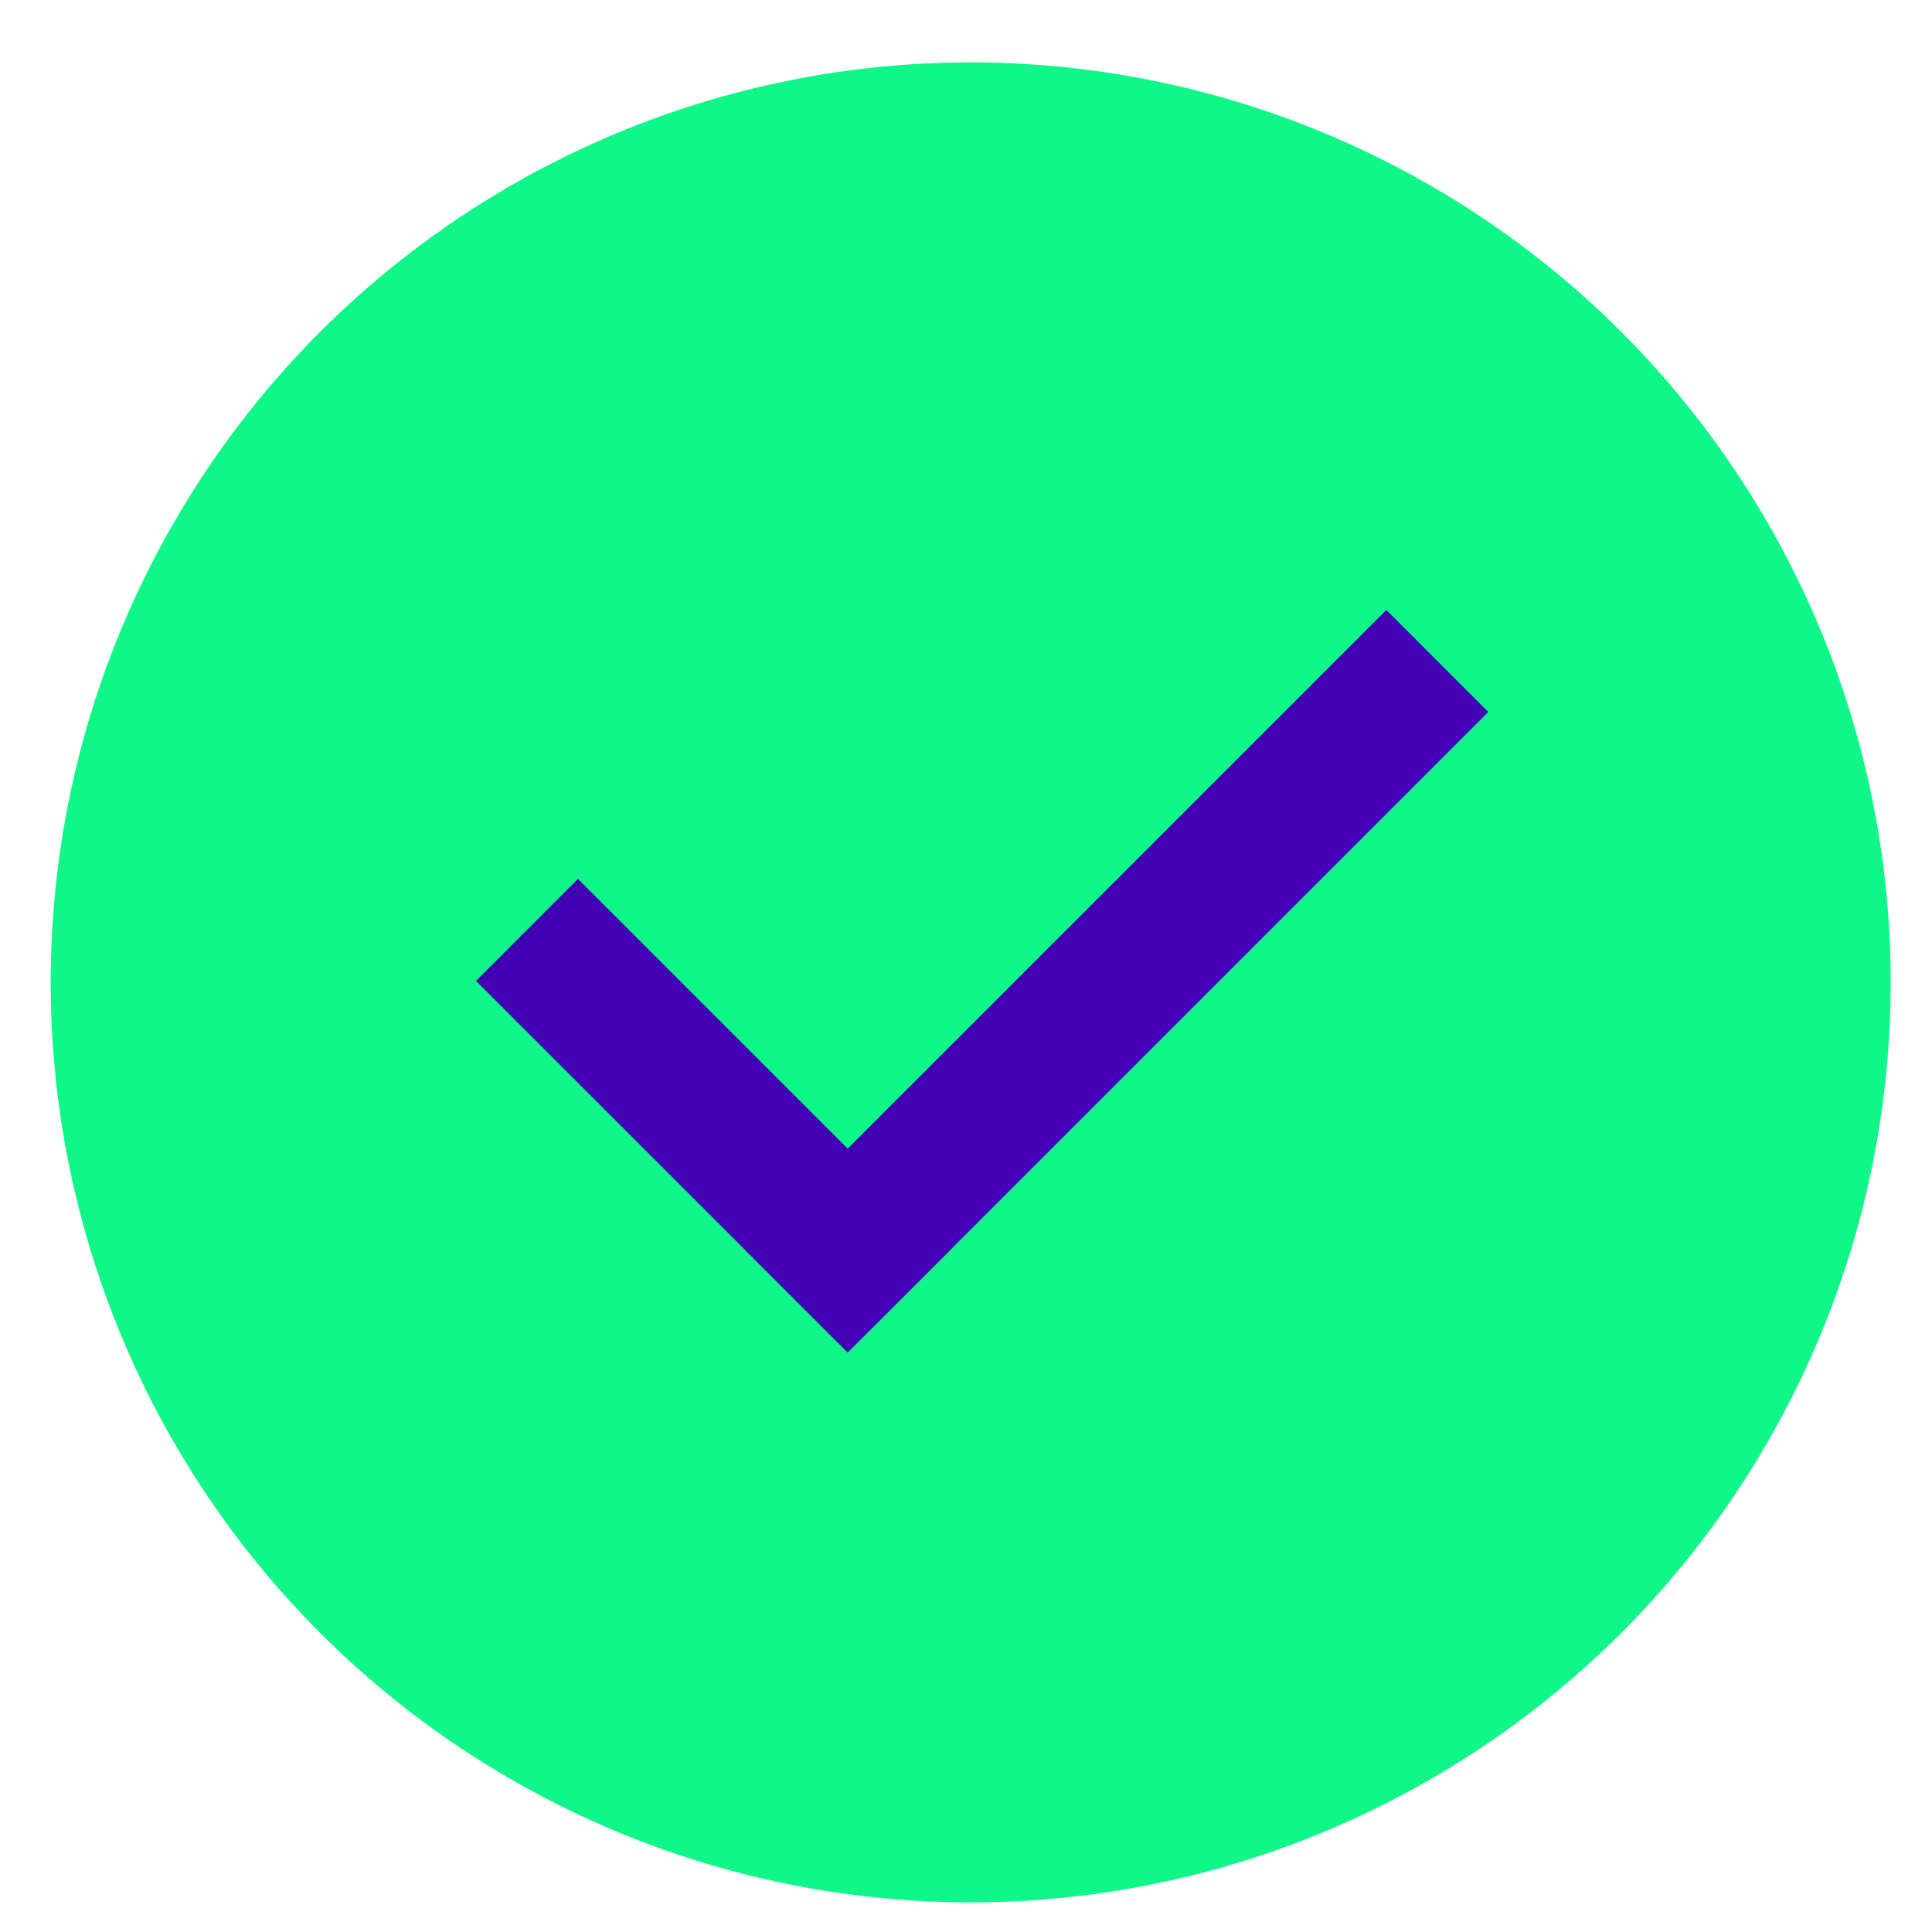 <svg xmlns="http://www.w3.org/2000/svg" width="21" height="21" viewBox="0 0 21 21" fill="none">
  <circle cx="10.551" cy="10.678" r="10" fill="#0FF788"/>
  <path fill-rule="evenodd" clip-rule="evenodd" d="M8.106 13.593L8.105 13.594L9.214 14.702L9.214 14.702L9.214 14.702L10.323 13.594L10.323 13.593L16.177 7.739L15.069 6.63L9.214 12.485L6.282 9.553L5.174 10.662L8.106 13.593Z" fill="#4200B2"/>
</svg>